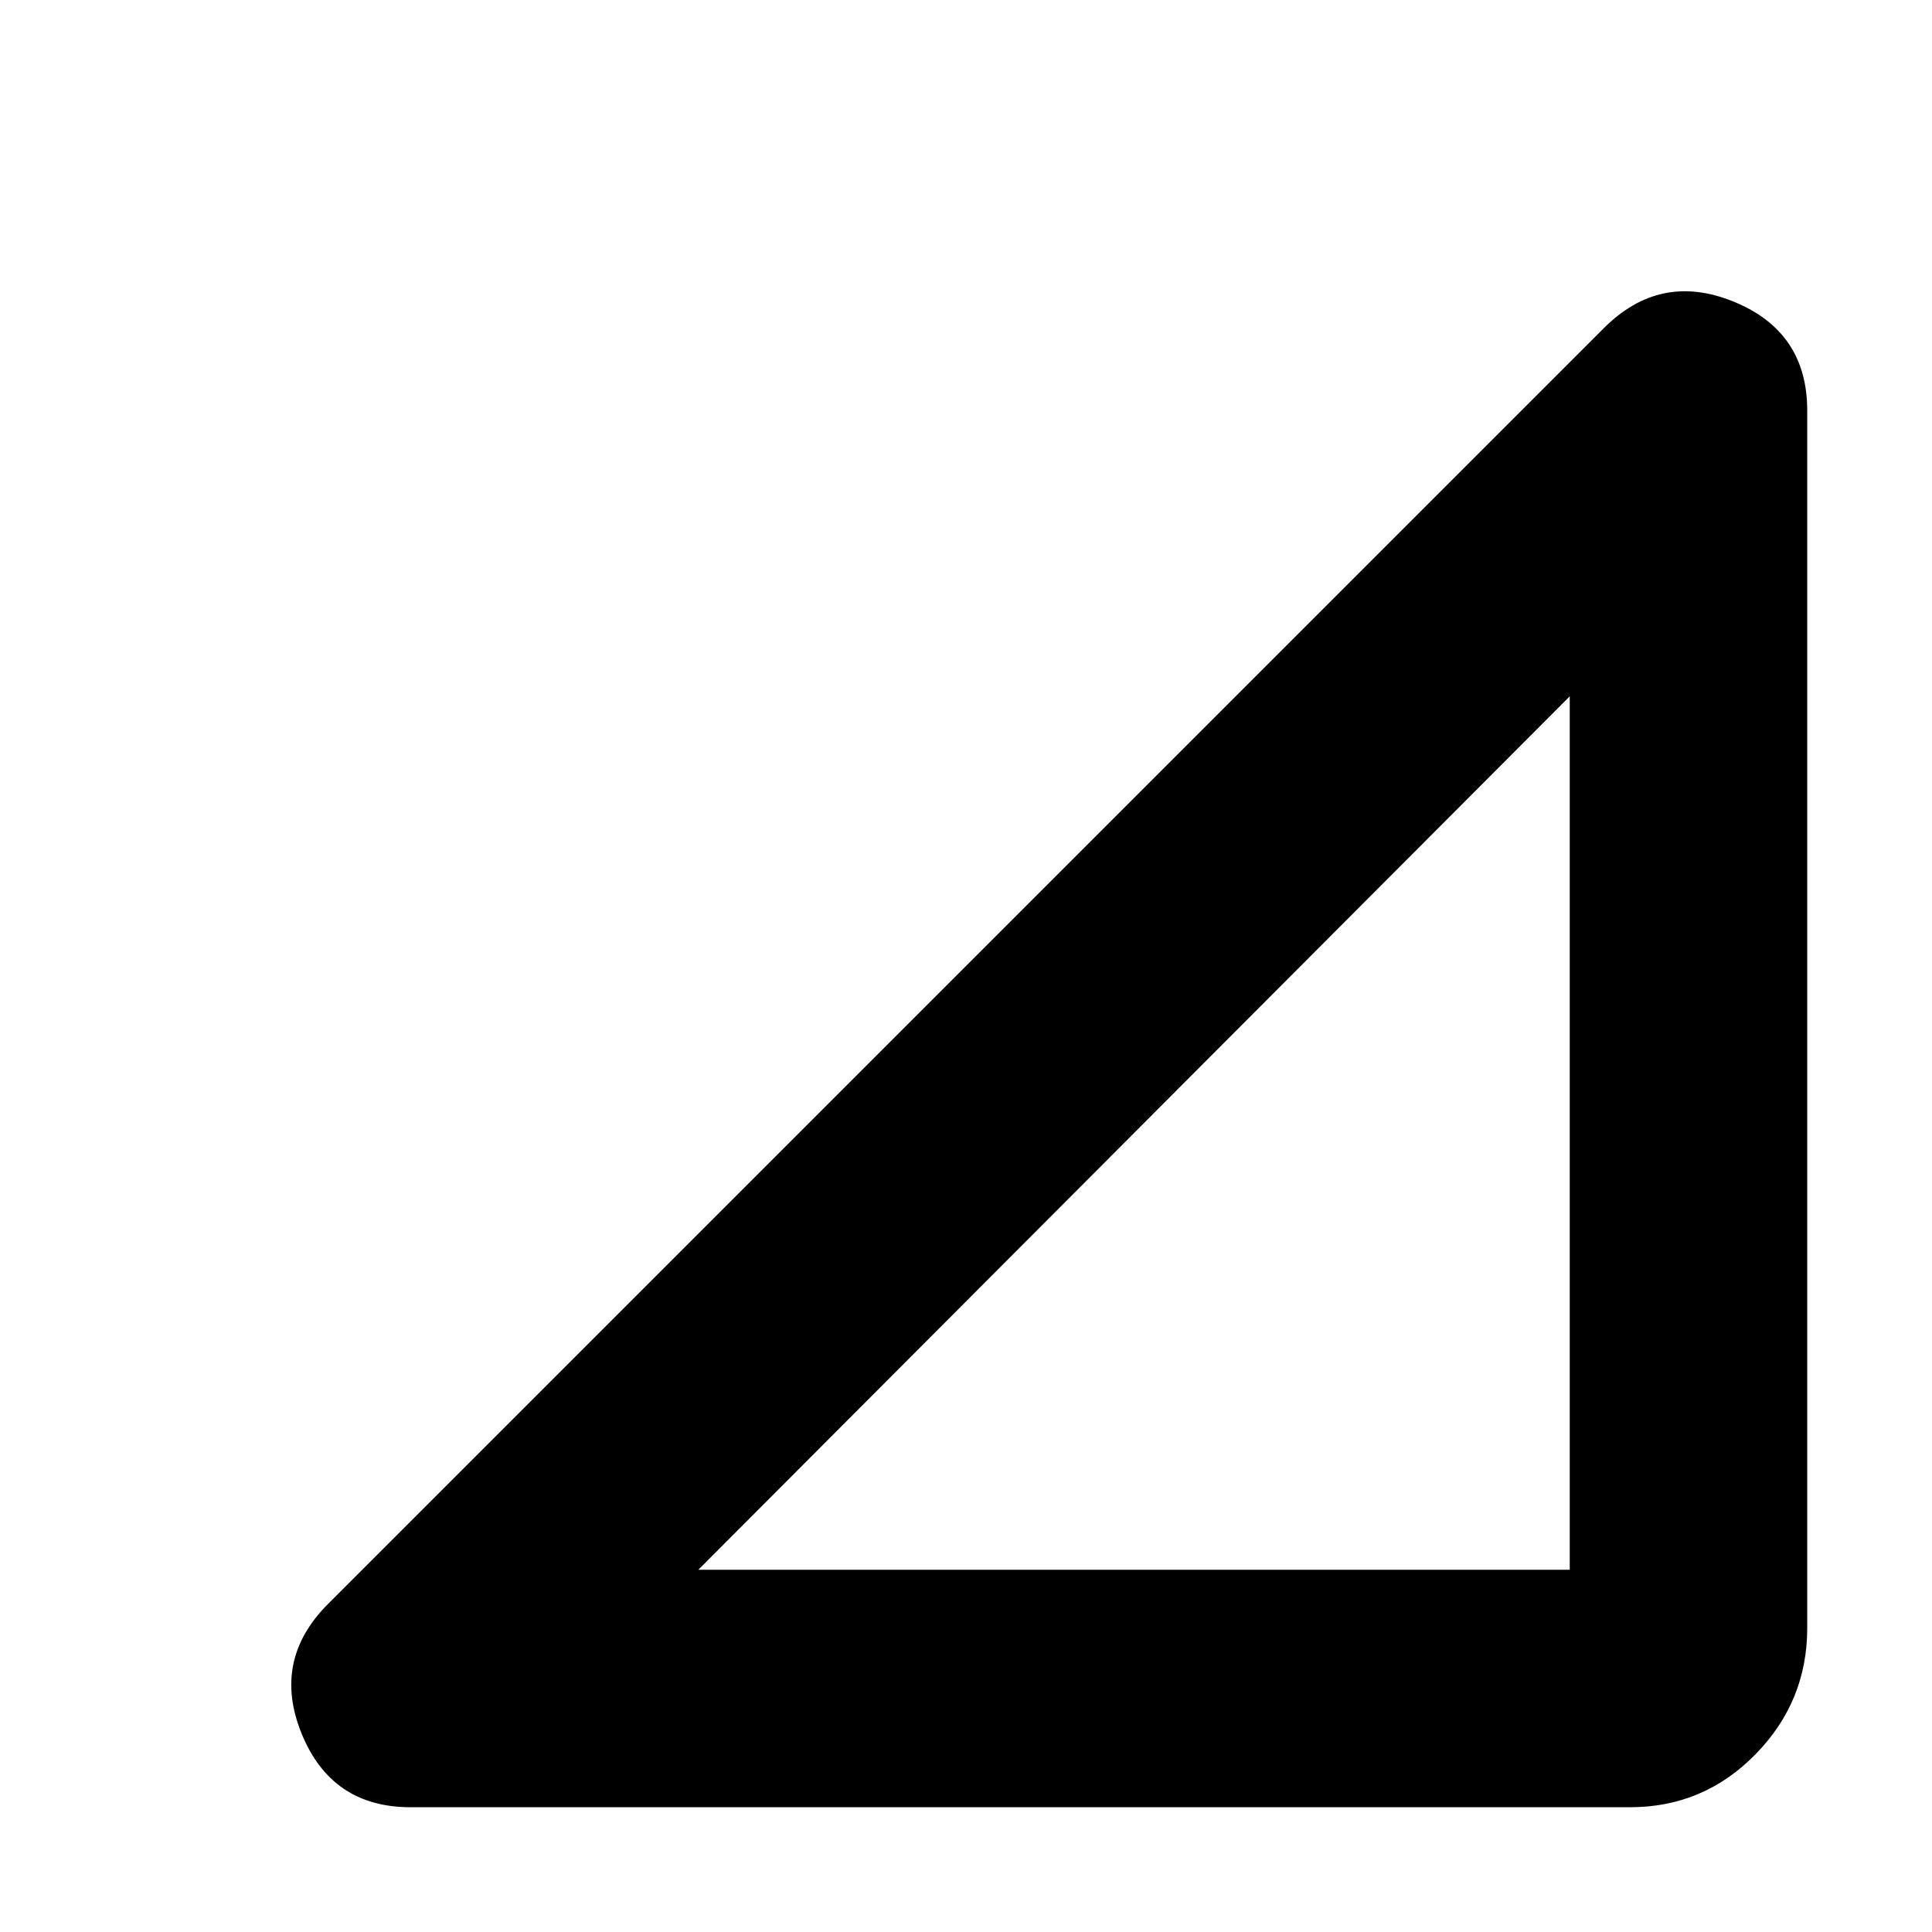<svg xmlns="http://www.w3.org/2000/svg" height="20" viewBox="0 -960 960 960" width="20"><path d="M204-62q-39.188 0-54.094-36.5Q135-135 163-163l634-634q28-28 64.5-13.094T898-756v605q0 36.5-25.75 62.75T810-62H204Zm143-118h433v-434L347-180Z"/></svg>